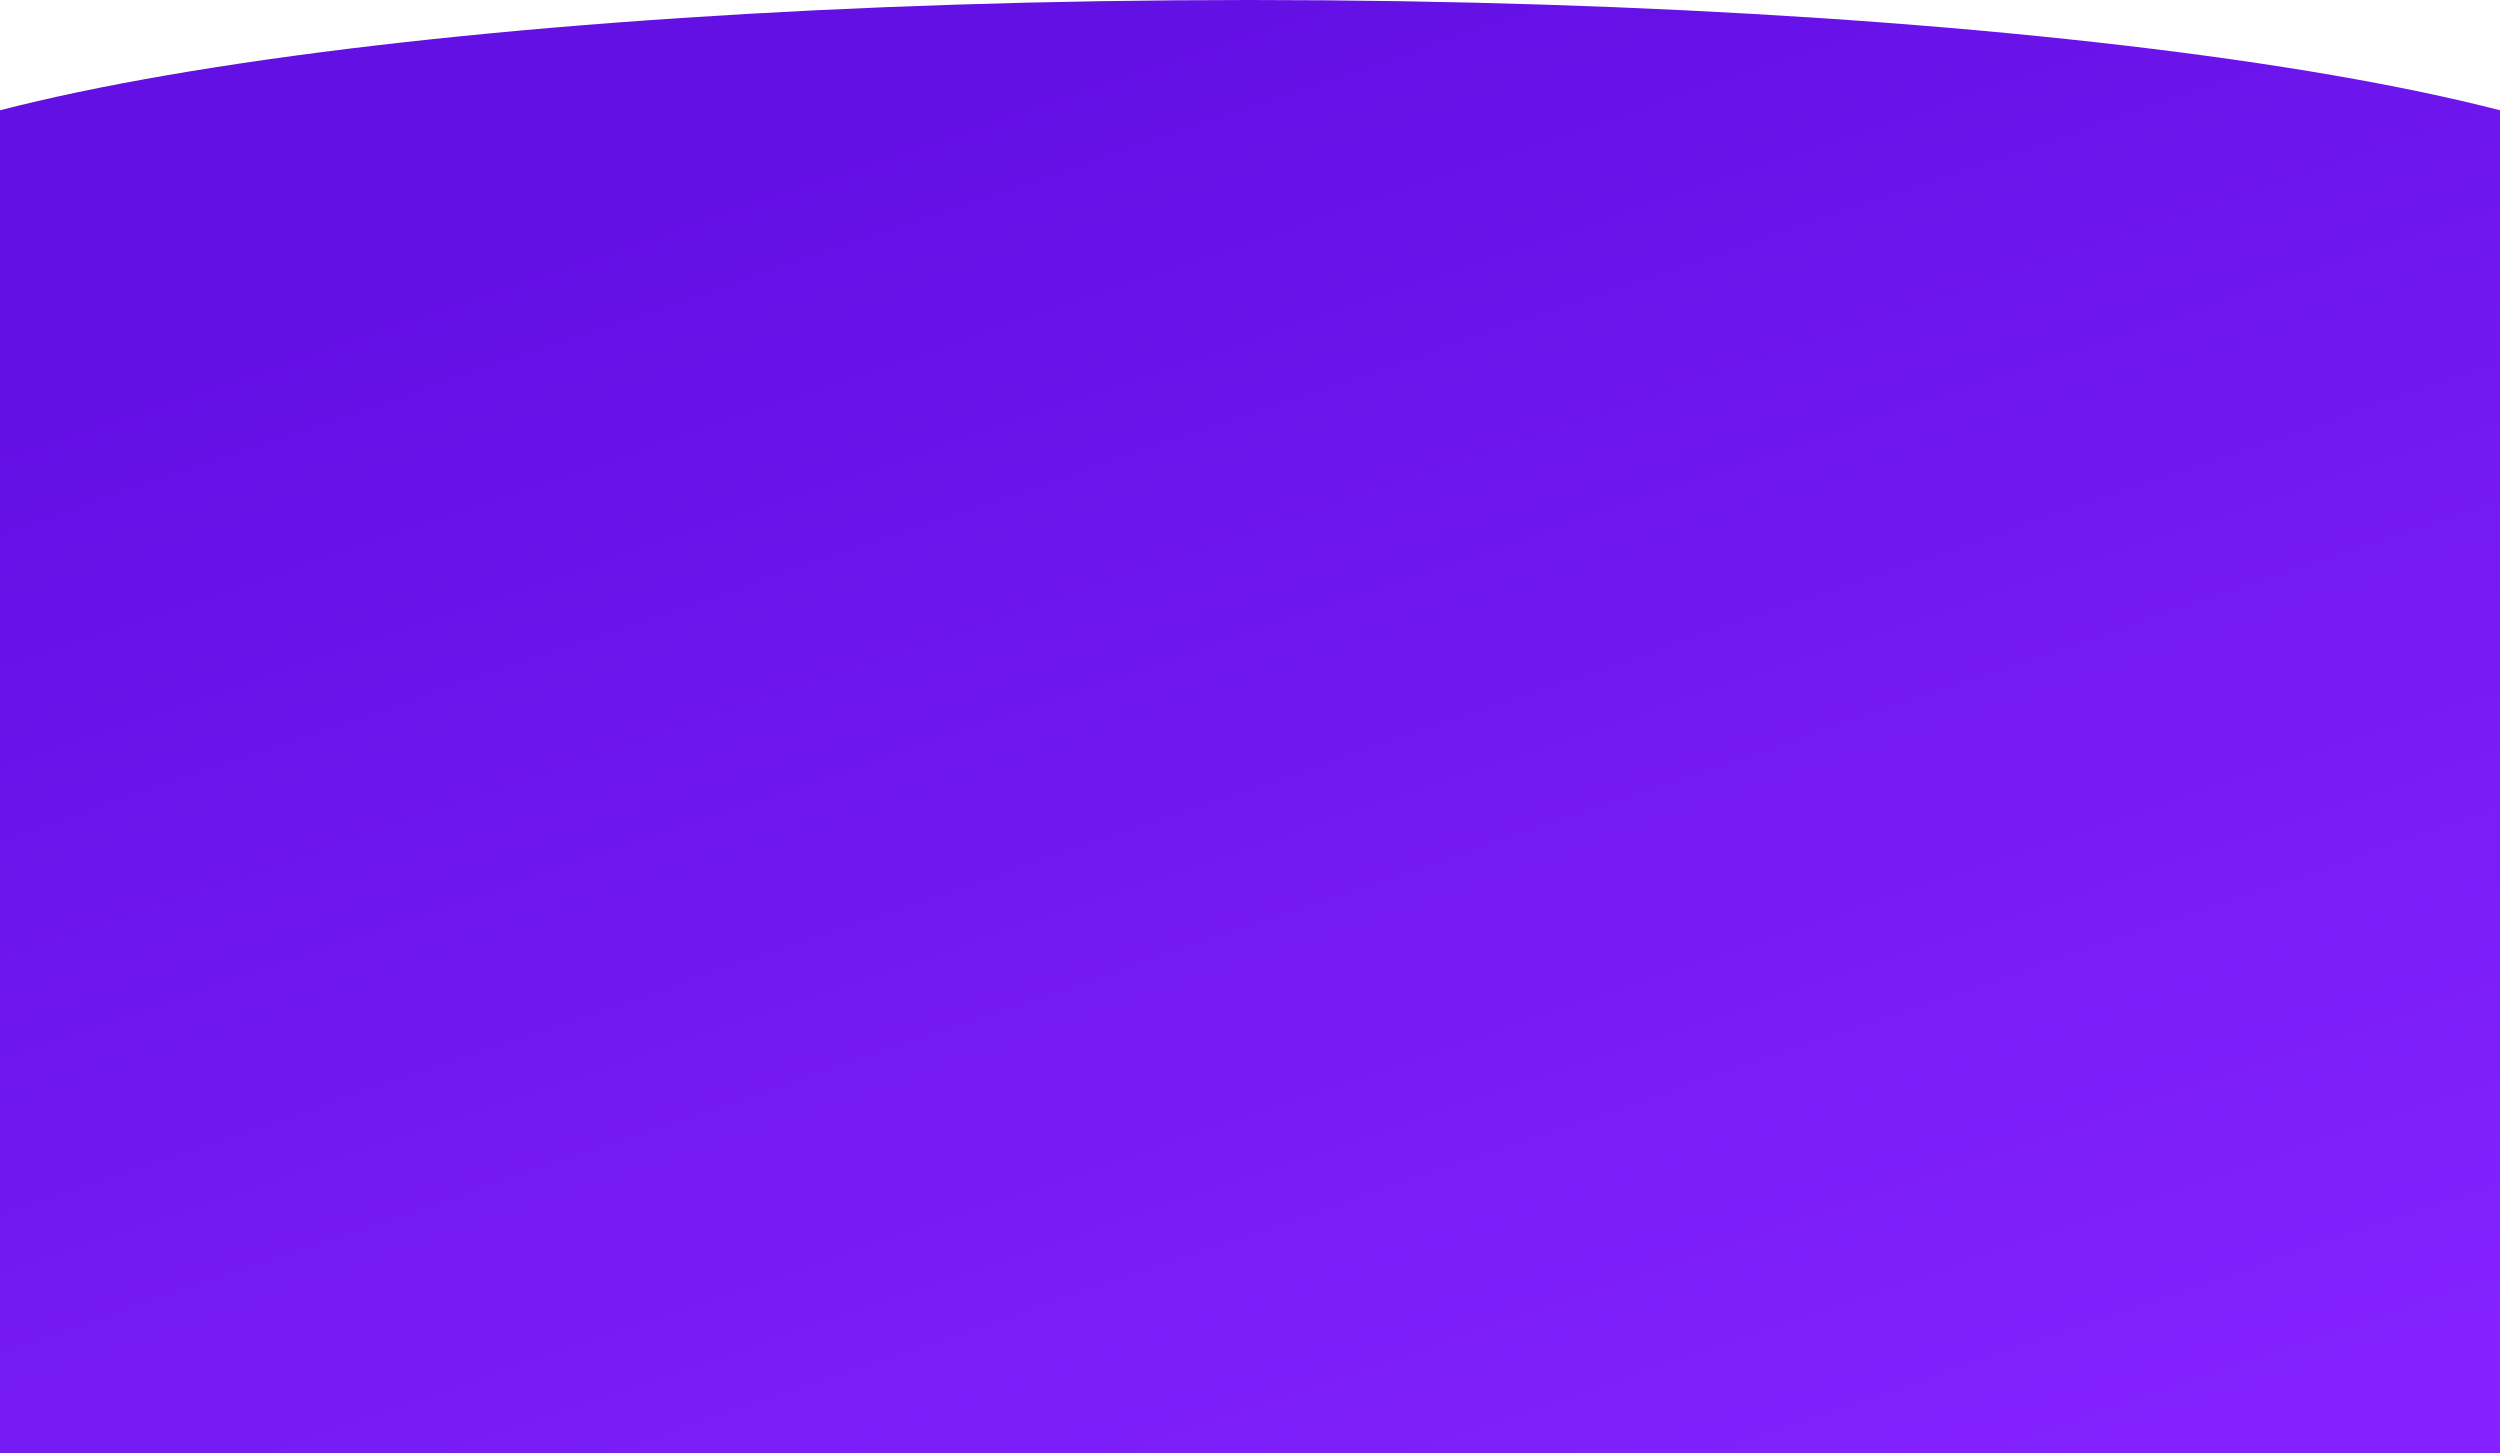 <svg width="100%" height="100%" preserveAspectRatio="none" viewBox="0 0 1440 837" fill="none" xmlns="http://www.w3.org/2000/svg">
<path fill-rule="evenodd" clip-rule="evenodd" d="M1443 199.693C1518.57 179.9 1562 156.746 1562 132C1562 59.099 1185.02 0 720 0C254.976 0 -122 59.099 -122 132C-122 156.745 -78.567 179.9 -3 199.693V837H1443V199.693Z" fill="url(#paint0_linear)"/>
<defs>
<linearGradient id="paint0_linear" x1="720" y1="0" x2="1028.28" y2="903.304" gradientUnits="userSpaceOnUse">
<stop stop-color="#6310E5"/>
<stop offset="1" stop-color="#8322FE"/>
</linearGradient>
</defs>
</svg>
